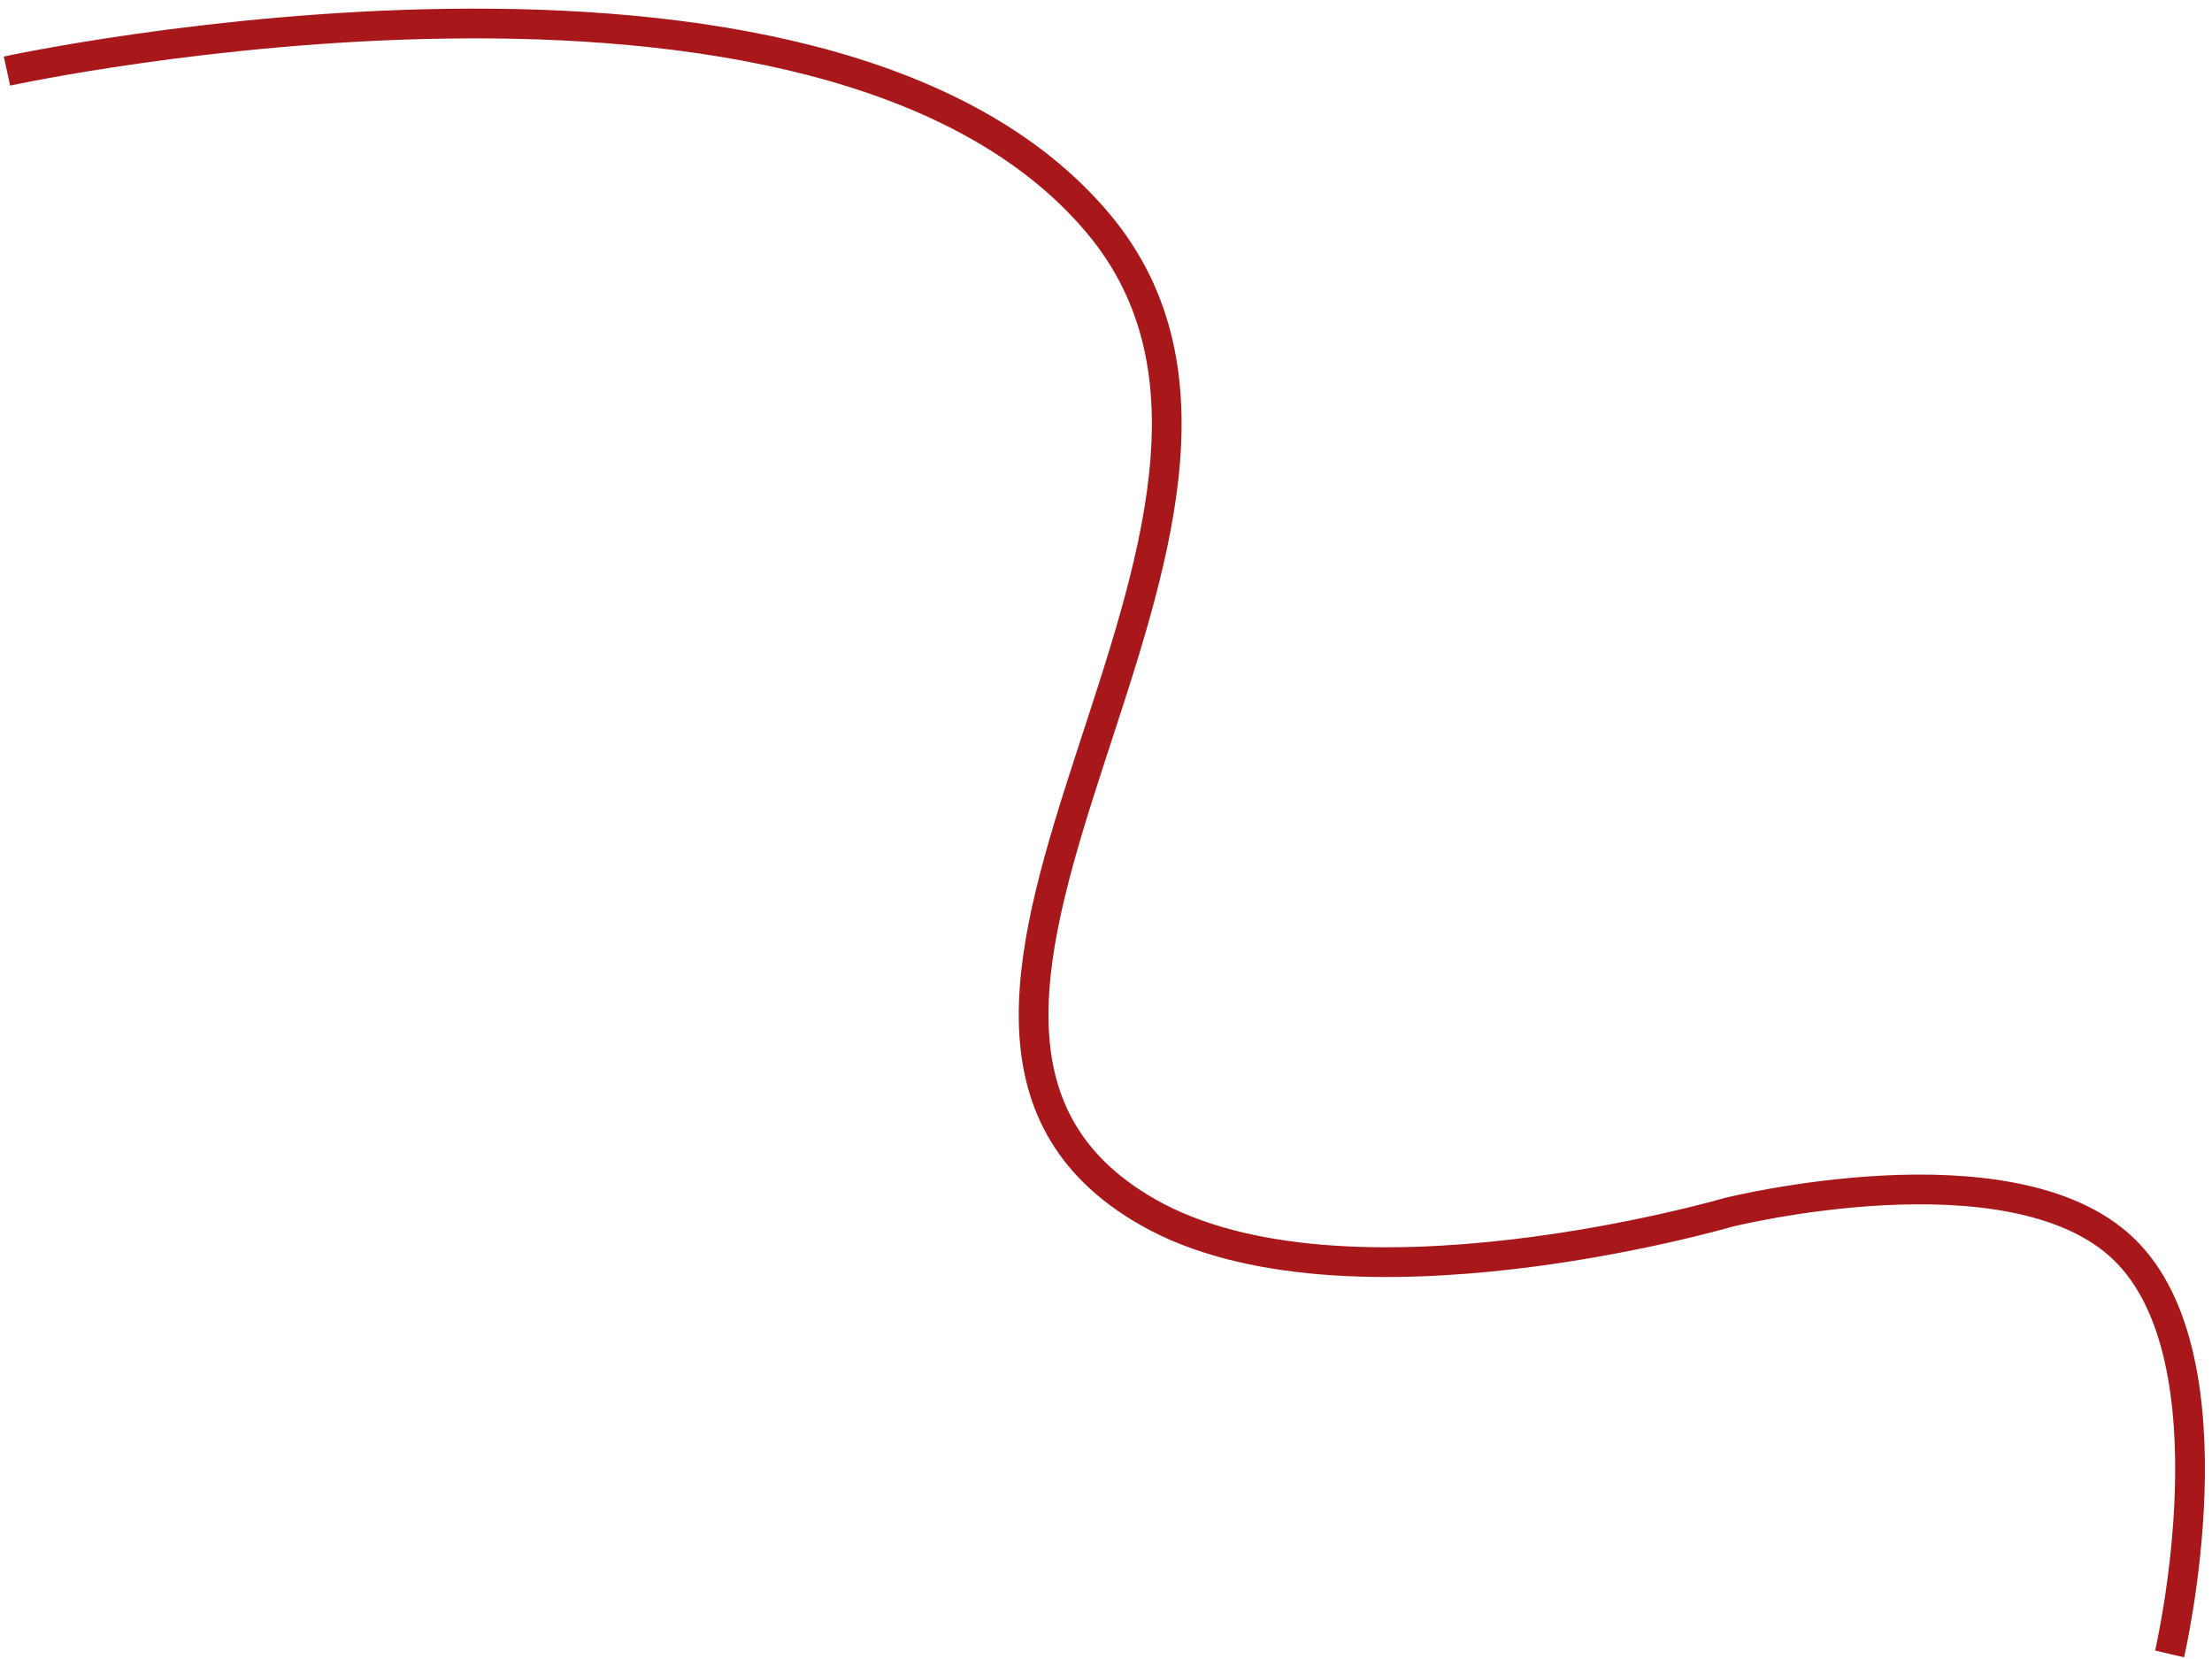 <svg width="216" height="162" viewBox="0 0 216 162" fill="none" xmlns="http://www.w3.org/2000/svg">
<path d="M211.859 161.505C211.859 161.505 218.586 132.701 207.358 121.946C196.423 111.471 168.746 118.392 168.746 118.392C168.746 118.392 131.354 129.316 112.132 118.392C79.316 99.743 131.492 50.816 107.276 21.864C80.307 -10.379 0.68 6.94 0.68 6.94" stroke="url(#paint0_linear_1_147)" stroke-width="2.903"/>
<defs>
<linearGradient id="paint0_linear_1_147" x1="-1.21146e-05" y1="9.768" x2="229.325" y2="190.325" gradientUnits="userSpaceOnUse">
<stop stop-color="#A8171A"/>
<stop offset="1" stop-color="#A8171A"/>
</linearGradient>
</defs>
</svg>
